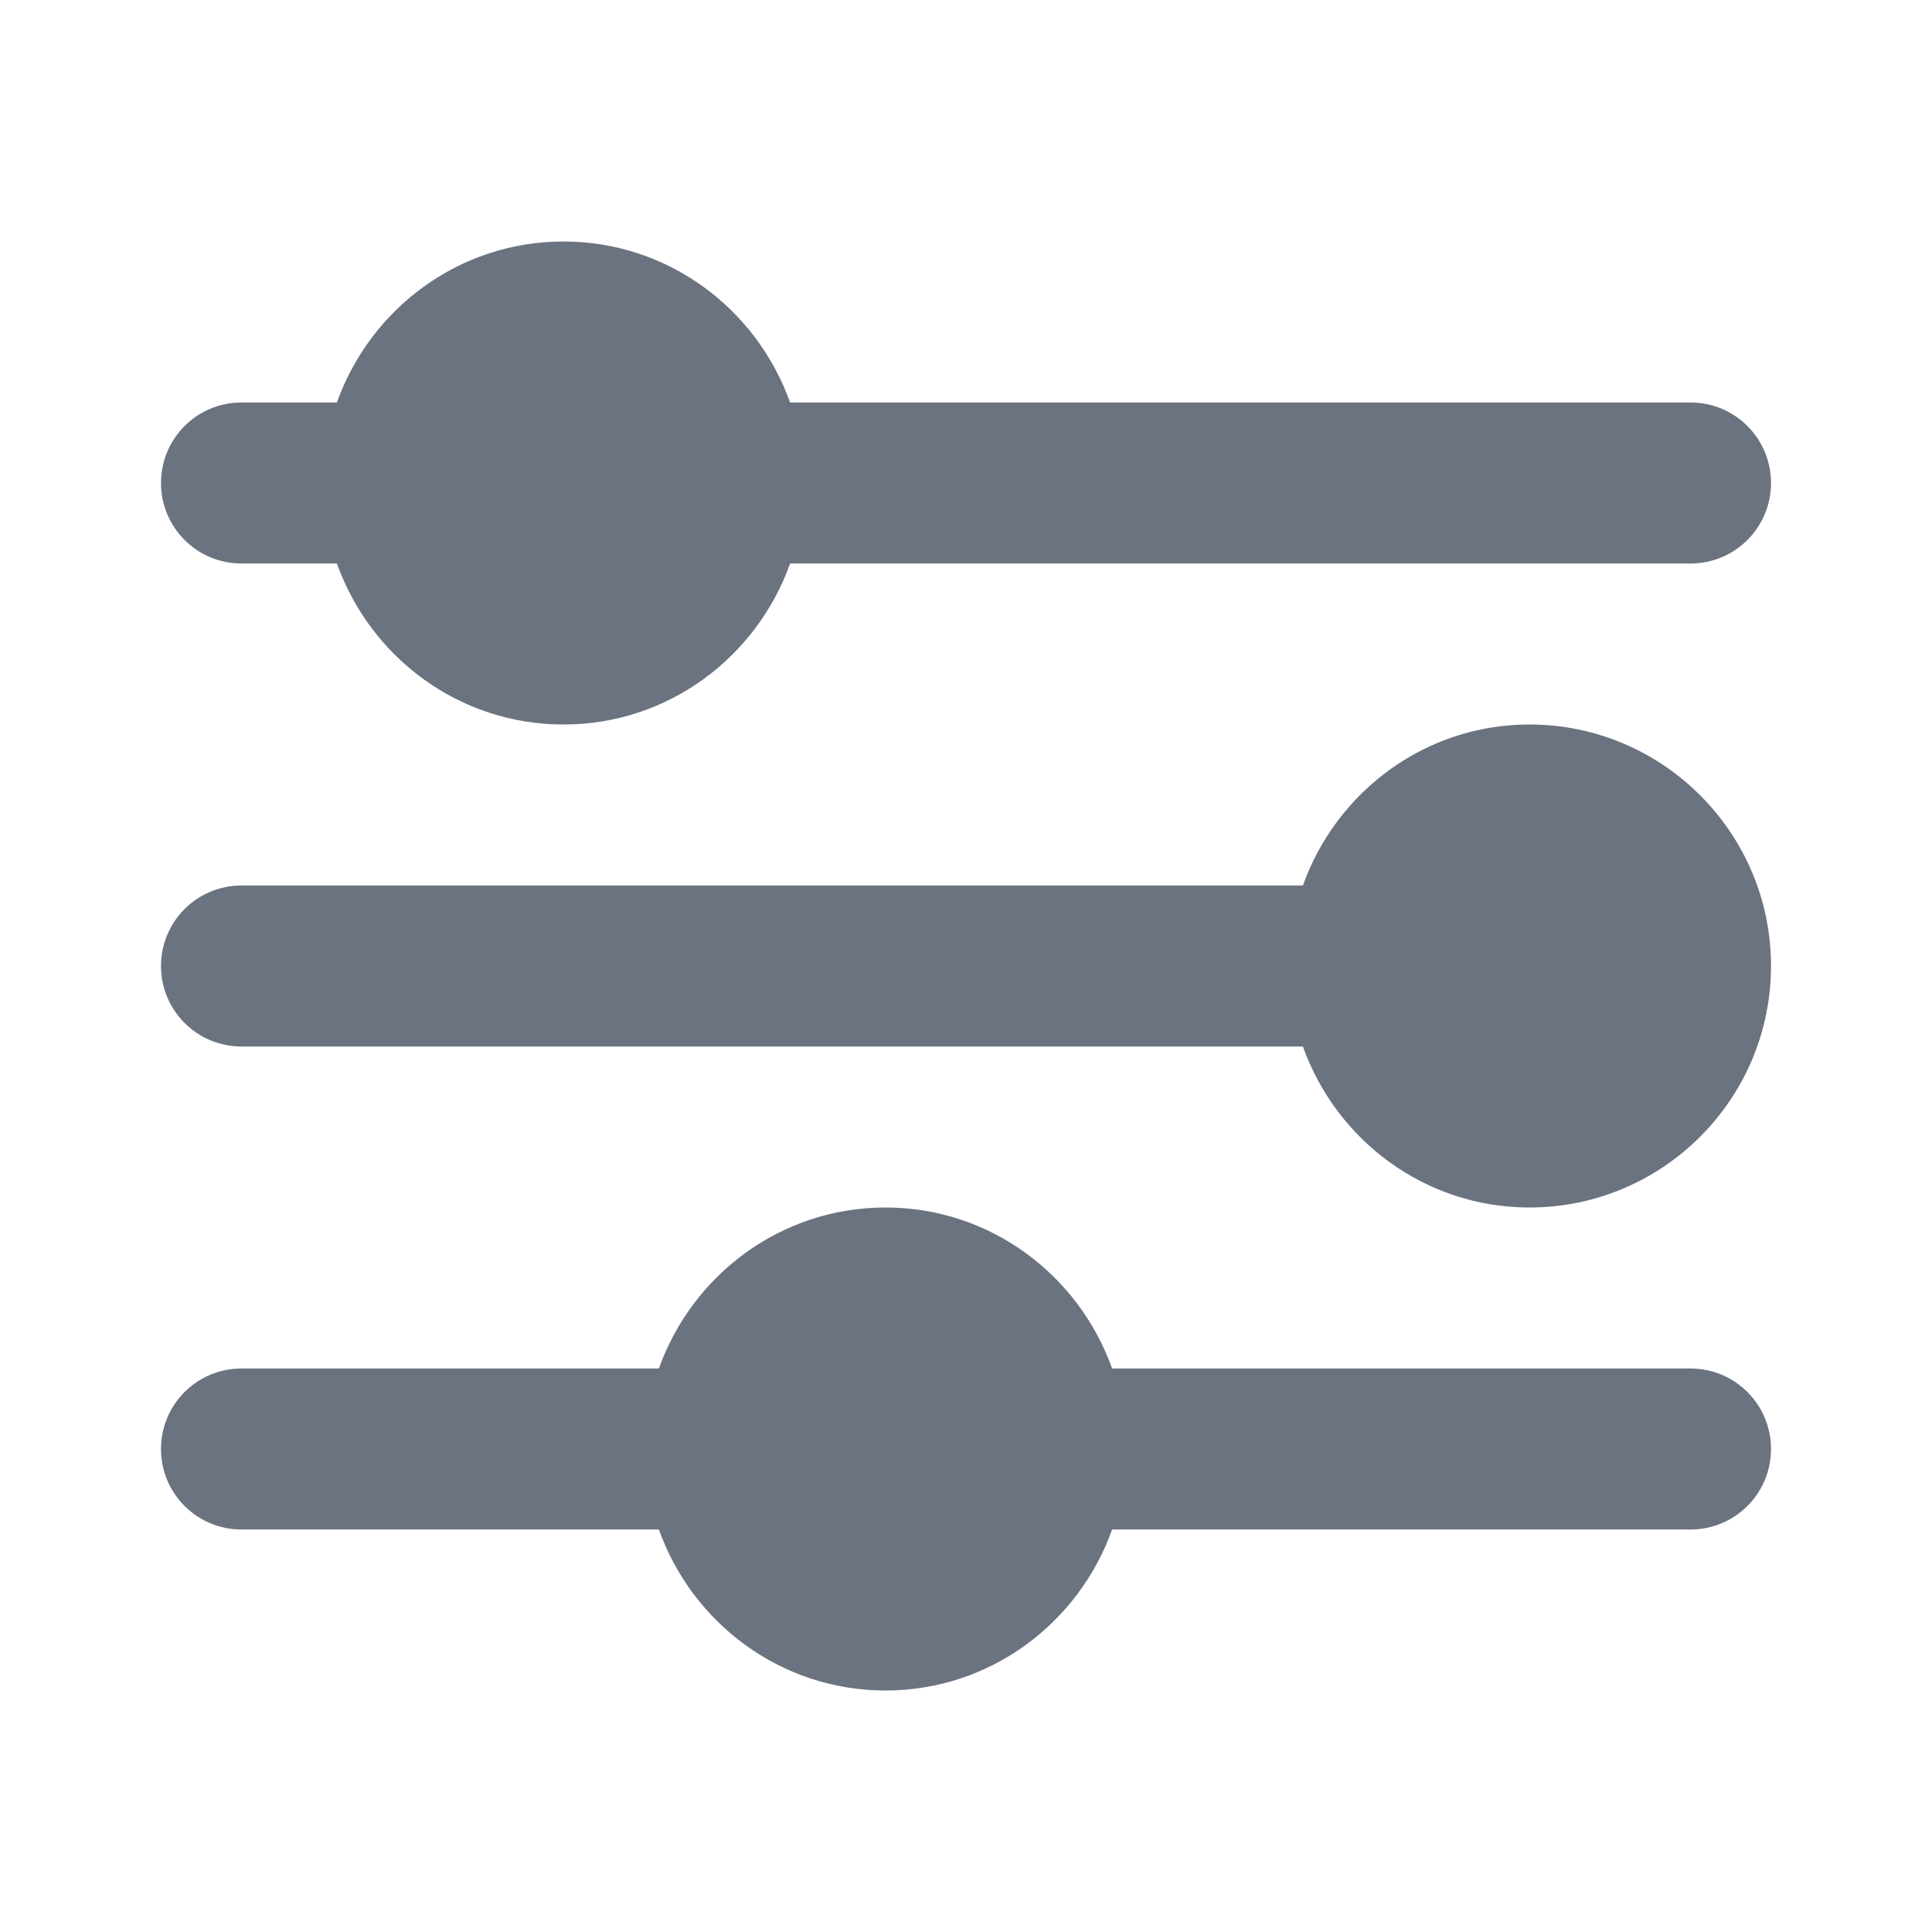 <svg fill="none" height="24" viewBox="0 0 24 24" width="24" xmlns="http://www.w3.org/2000/svg"><path clip-rule="evenodd" d="m3 7h1.185c.414 1.161 1.513 2 2.815 2s2.401-.839 2.815-2h11.185c.553 0 1-.447 1-1s-.447-1-1-1h-11.185c-.414-1.161-1.513-2-2.815-2s-2.401.839-2.815 2h-1.185c-.553 0-1 .447-1 1s.447 1 1 1zm16 2c-1.302 0-2.401.839-2.815 2h-13.185c-.553 0-1 .447-1 1s.447 1 1 1h13.185c.414 1.161 1.513 2 2.815 2 1.654 0 3-1.346 3-3s-1.346-3-3-3zm-5.185 8h7.185c.553 0 1 .447 1 1s-.447 1-1 1h-7.185c-.414 1.161-1.513 2-2.815 2-1.302 0-2.401-.839-2.815-2h-5.185c-.553 0-1-.447-1-1s.447-1 1-1h5.185c.414-1.161 1.513-2 2.815-2 1.302 0 2.401.839 2.815 2z" fill="#6b7280" fill-rule="evenodd"/></svg>